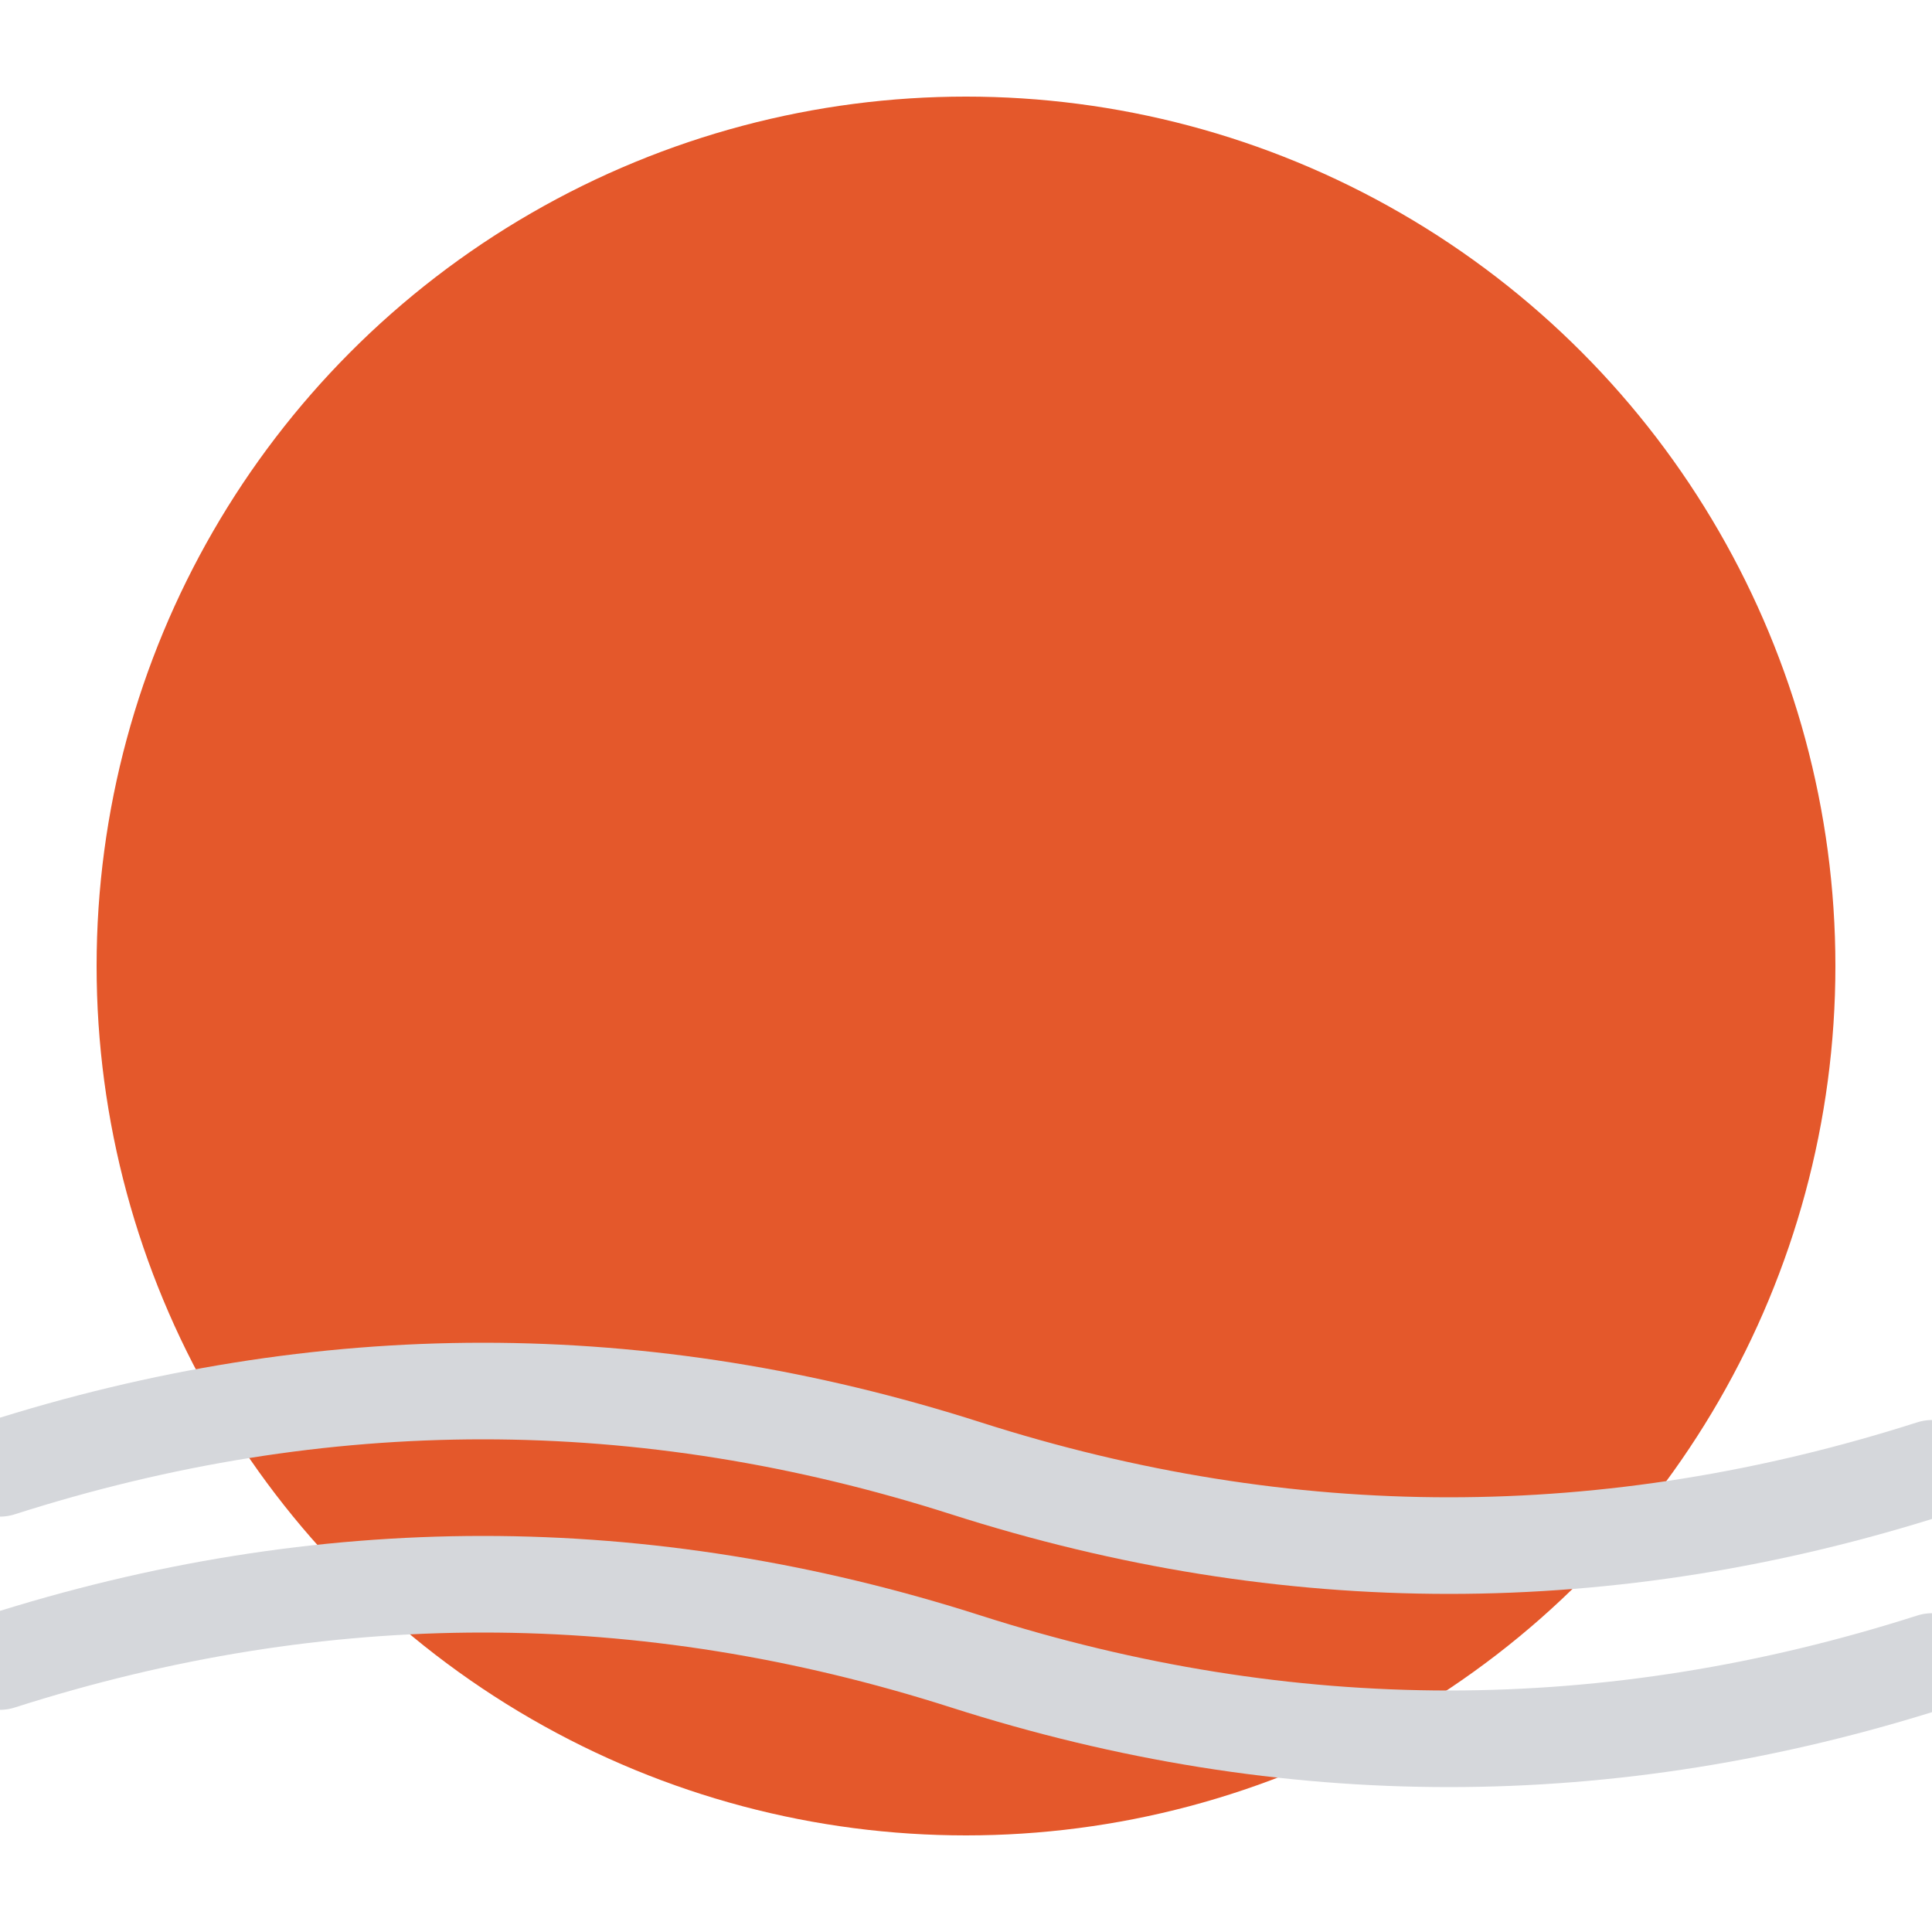 <!-- Fragment Practice icon (centered circle, thicker waves) -->
<svg xmlns="http://www.w3.org/2000/svg" viewBox="0 0 100 100" shape-rendering="geometricPrecision">
  <!-- 太陽（中央配置） -->
  <circle cx="50" cy="50" r="45" fill="#E4582B" />

  <!-- 波線（開始0→終了100、中心X=50で対称） -->
  <g stroke="#D5D7DB" stroke-width="5" stroke-linecap="round" fill="none">
    <path d="M0 76 Q 25 68, 50 76 T 100 76" />
    <path d="M0 86 Q 25 78, 50 86 T 100 86" />
  </g>
</svg>